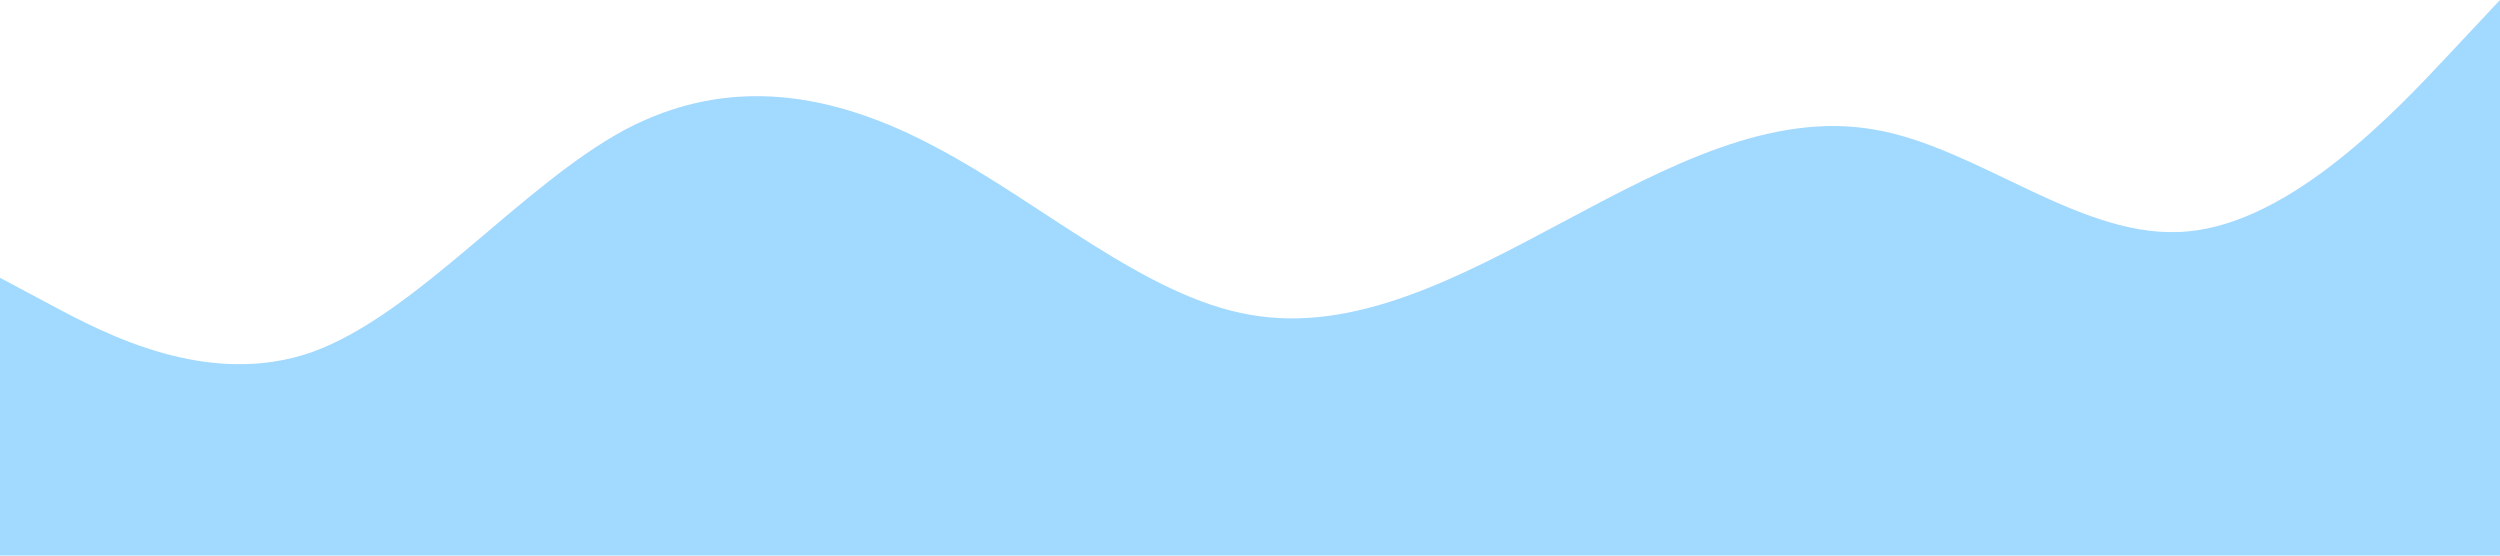 <?xml version="1.0" standalone="no"?><svg xmlns="http://www.w3.org/2000/svg" viewBox="0 0 1440 320"><path fill="#a2d9ff" fill-opacity="1" d="M0,160L30,176C60,192,120,224,180,202.7C240,181,300,107,360,74.7C420,43,480,53,540,85.3C600,117,660,171,720,181.3C780,192,840,160,900,128C960,96,1020,64,1080,74.7C1140,85,1200,139,1260,133.3C1320,128,1380,64,1410,32L1440,0L1440,320L1410,320C1380,320,1320,320,1260,320C1200,320,1140,320,1080,320C1020,320,960,320,900,320C840,320,780,320,720,320C660,320,600,320,540,320C480,320,420,320,360,320C300,320,240,320,180,320C120,320,60,320,30,320L0,320Z"></path></svg>